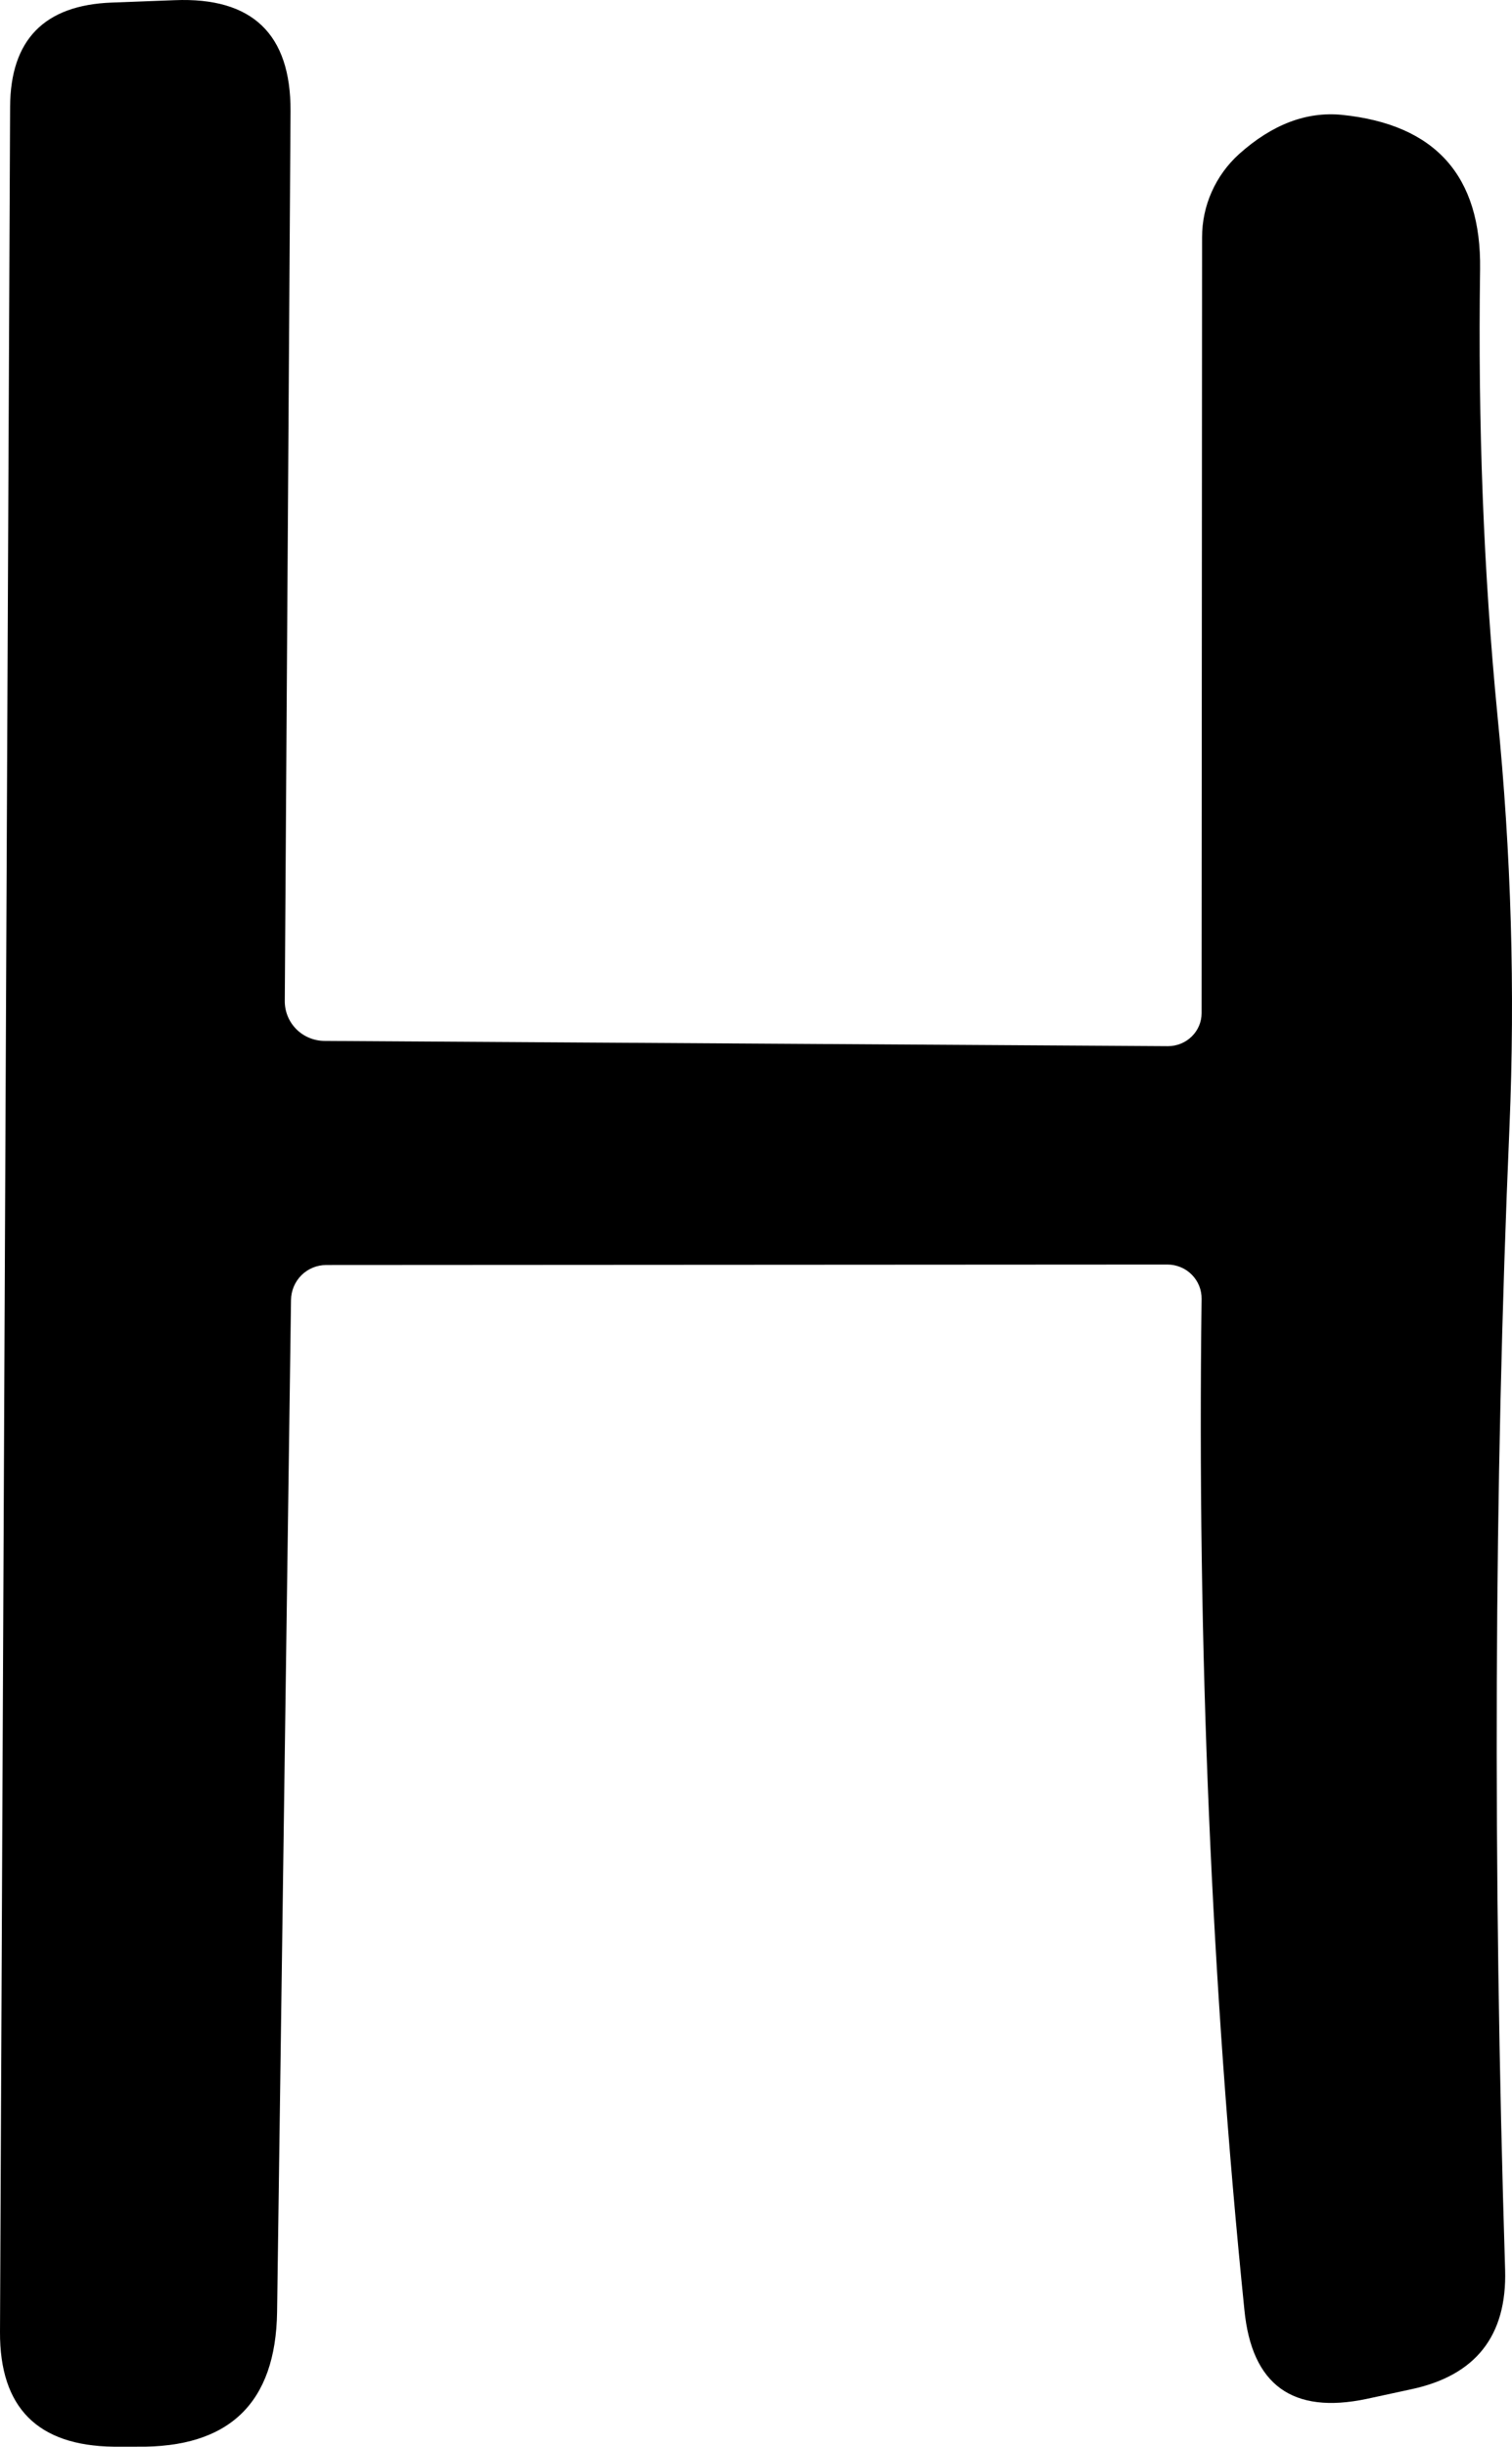 <svg width="47" height="76" viewBox="0 0 47 76" fill="none" xmlns="http://www.w3.org/2000/svg">
<path d="M36.289 39.279L10.138 39.294C9.851 39.294 9.575 39.408 9.371 39.61C9.167 39.813 9.05 40.089 9.046 40.377L8.613 71.814C8.573 74.644 7.122 76.039 4.261 75.999H3.529C1.166 75.969 -0.01 74.782 6.28263e-05 72.437L0.314 3.316C0.324 1.238 1.376 0.159 3.469 0.08L5.428 0.006C7.84 -0.093 9.041 1.055 9.031 3.449L8.852 31.086C8.85 31.249 8.881 31.411 8.942 31.562C9.003 31.713 9.095 31.851 9.21 31.967C9.325 32.083 9.463 32.175 9.614 32.237C9.766 32.3 9.929 32.333 10.093 32.333L36.304 32.496C36.582 32.496 36.848 32.388 37.044 32.196C37.241 32.004 37.351 31.744 37.351 31.472L37.366 7.368C37.366 6.881 37.468 6.4 37.667 5.956C37.865 5.511 38.155 5.112 38.517 4.785C39.544 3.865 40.611 3.459 41.717 3.568C44.618 3.865 46.048 5.463 46.008 8.362C45.939 13.191 46.118 17.807 46.547 22.21C46.975 26.505 47.1 30.774 46.921 35.019C46.442 46.131 46.397 57.961 46.786 70.507C46.846 72.556 45.869 73.793 43.855 74.218L42.48 74.515C40.177 75 38.911 74.08 38.682 71.754C37.655 61.661 37.212 51.193 37.351 40.348C37.353 40.208 37.327 40.069 37.275 39.94C37.222 39.81 37.144 39.692 37.045 39.593C36.947 39.493 36.829 39.414 36.699 39.361C36.569 39.307 36.43 39.279 36.289 39.279Z" fill="black"/>
</svg>
